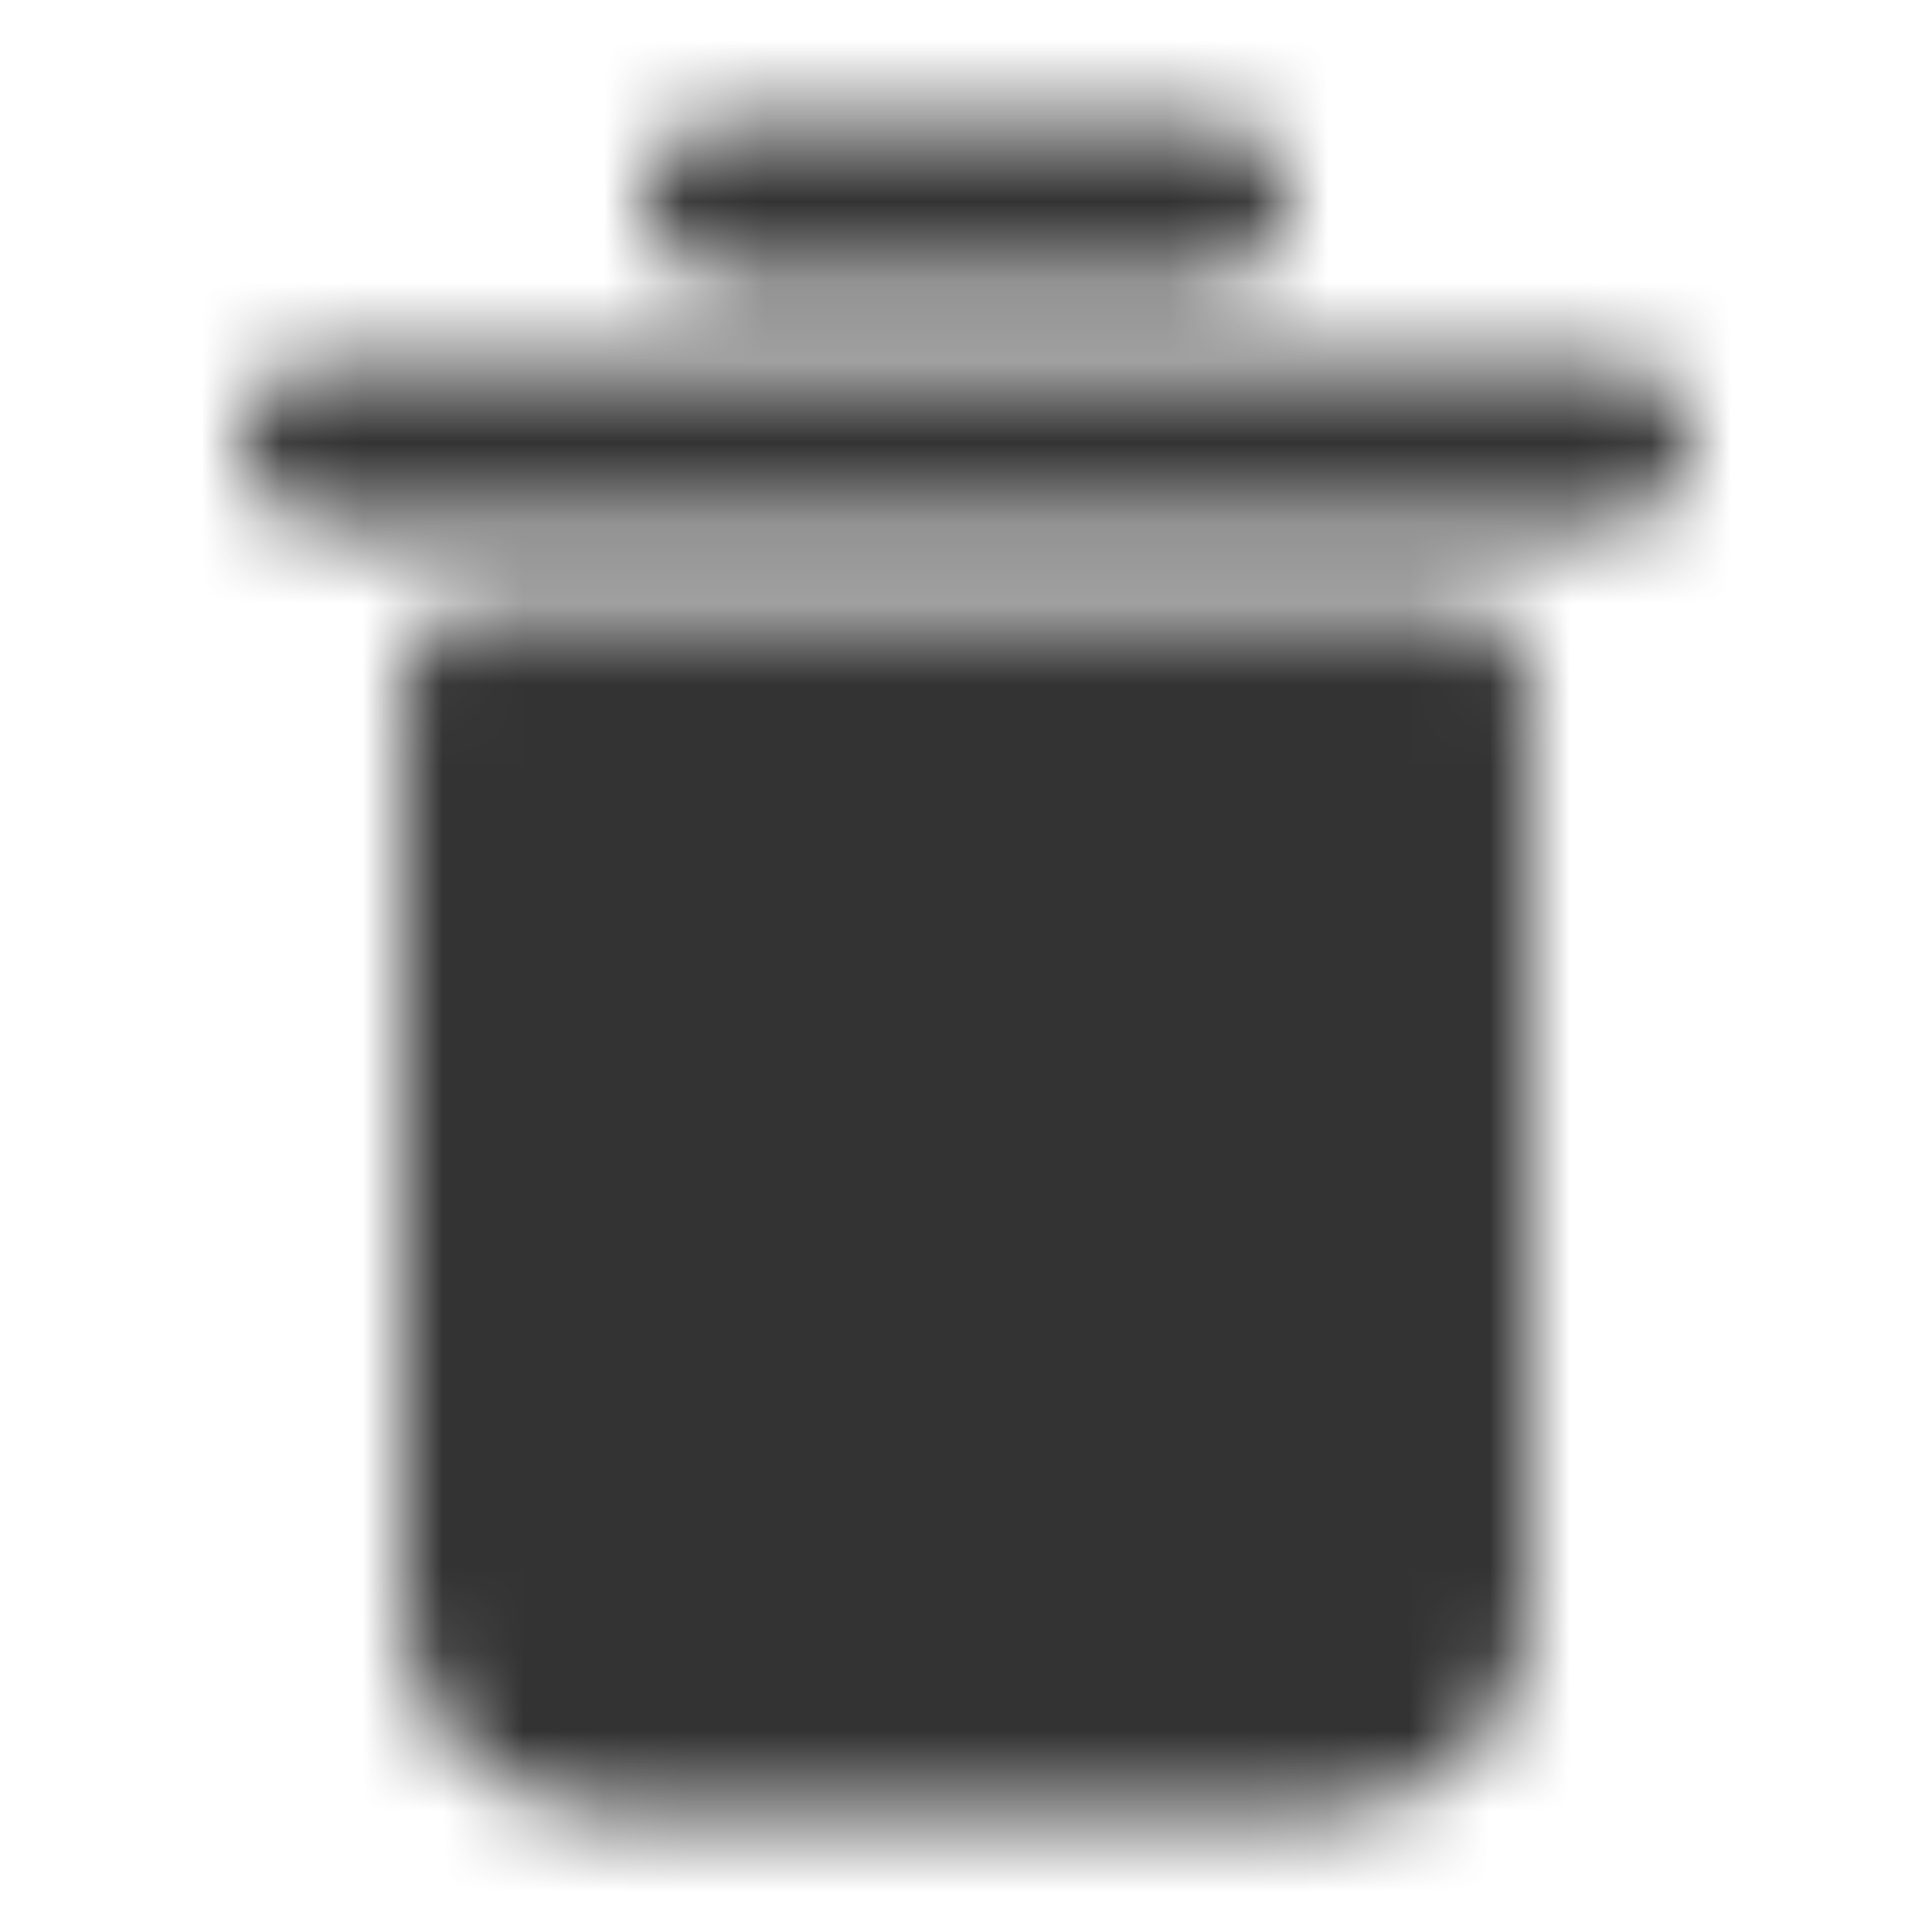 <svg width="24" height="24" viewBox="0 0 24 24" fill="none" xmlns="http://www.w3.org/2000/svg">
<mask id="mask0_4012_8977" style="mask-type:luminance" maskUnits="userSpaceOnUse" x="3" y="1" width="18" height="22">
<path d="M4 5.5H20M9 2.5H15" stroke="white" stroke-width="2" stroke-linecap="round" stroke-linejoin="round"/>
<path d="M6 8.5H18V20C18 20.398 17.842 20.779 17.561 21.061C17.279 21.342 16.898 21.5 16.5 21.5H7.5C7.102 21.5 6.721 21.342 6.439 21.061C6.158 20.779 6 20.398 6 20V8.5Z" fill="white" stroke="white" stroke-width="2" stroke-linejoin="round"/>
<path d="M10 12.5L14 16.5M14 12.5L10 16.5" stroke="black" stroke-width="2" stroke-linecap="round" stroke-linejoin="round"/>
</mask>
<g mask="url(#mask0_4012_8977)">
<path d="M0 0H24V24H0V0Z" fill="#333333"/>
</g>
</svg>
